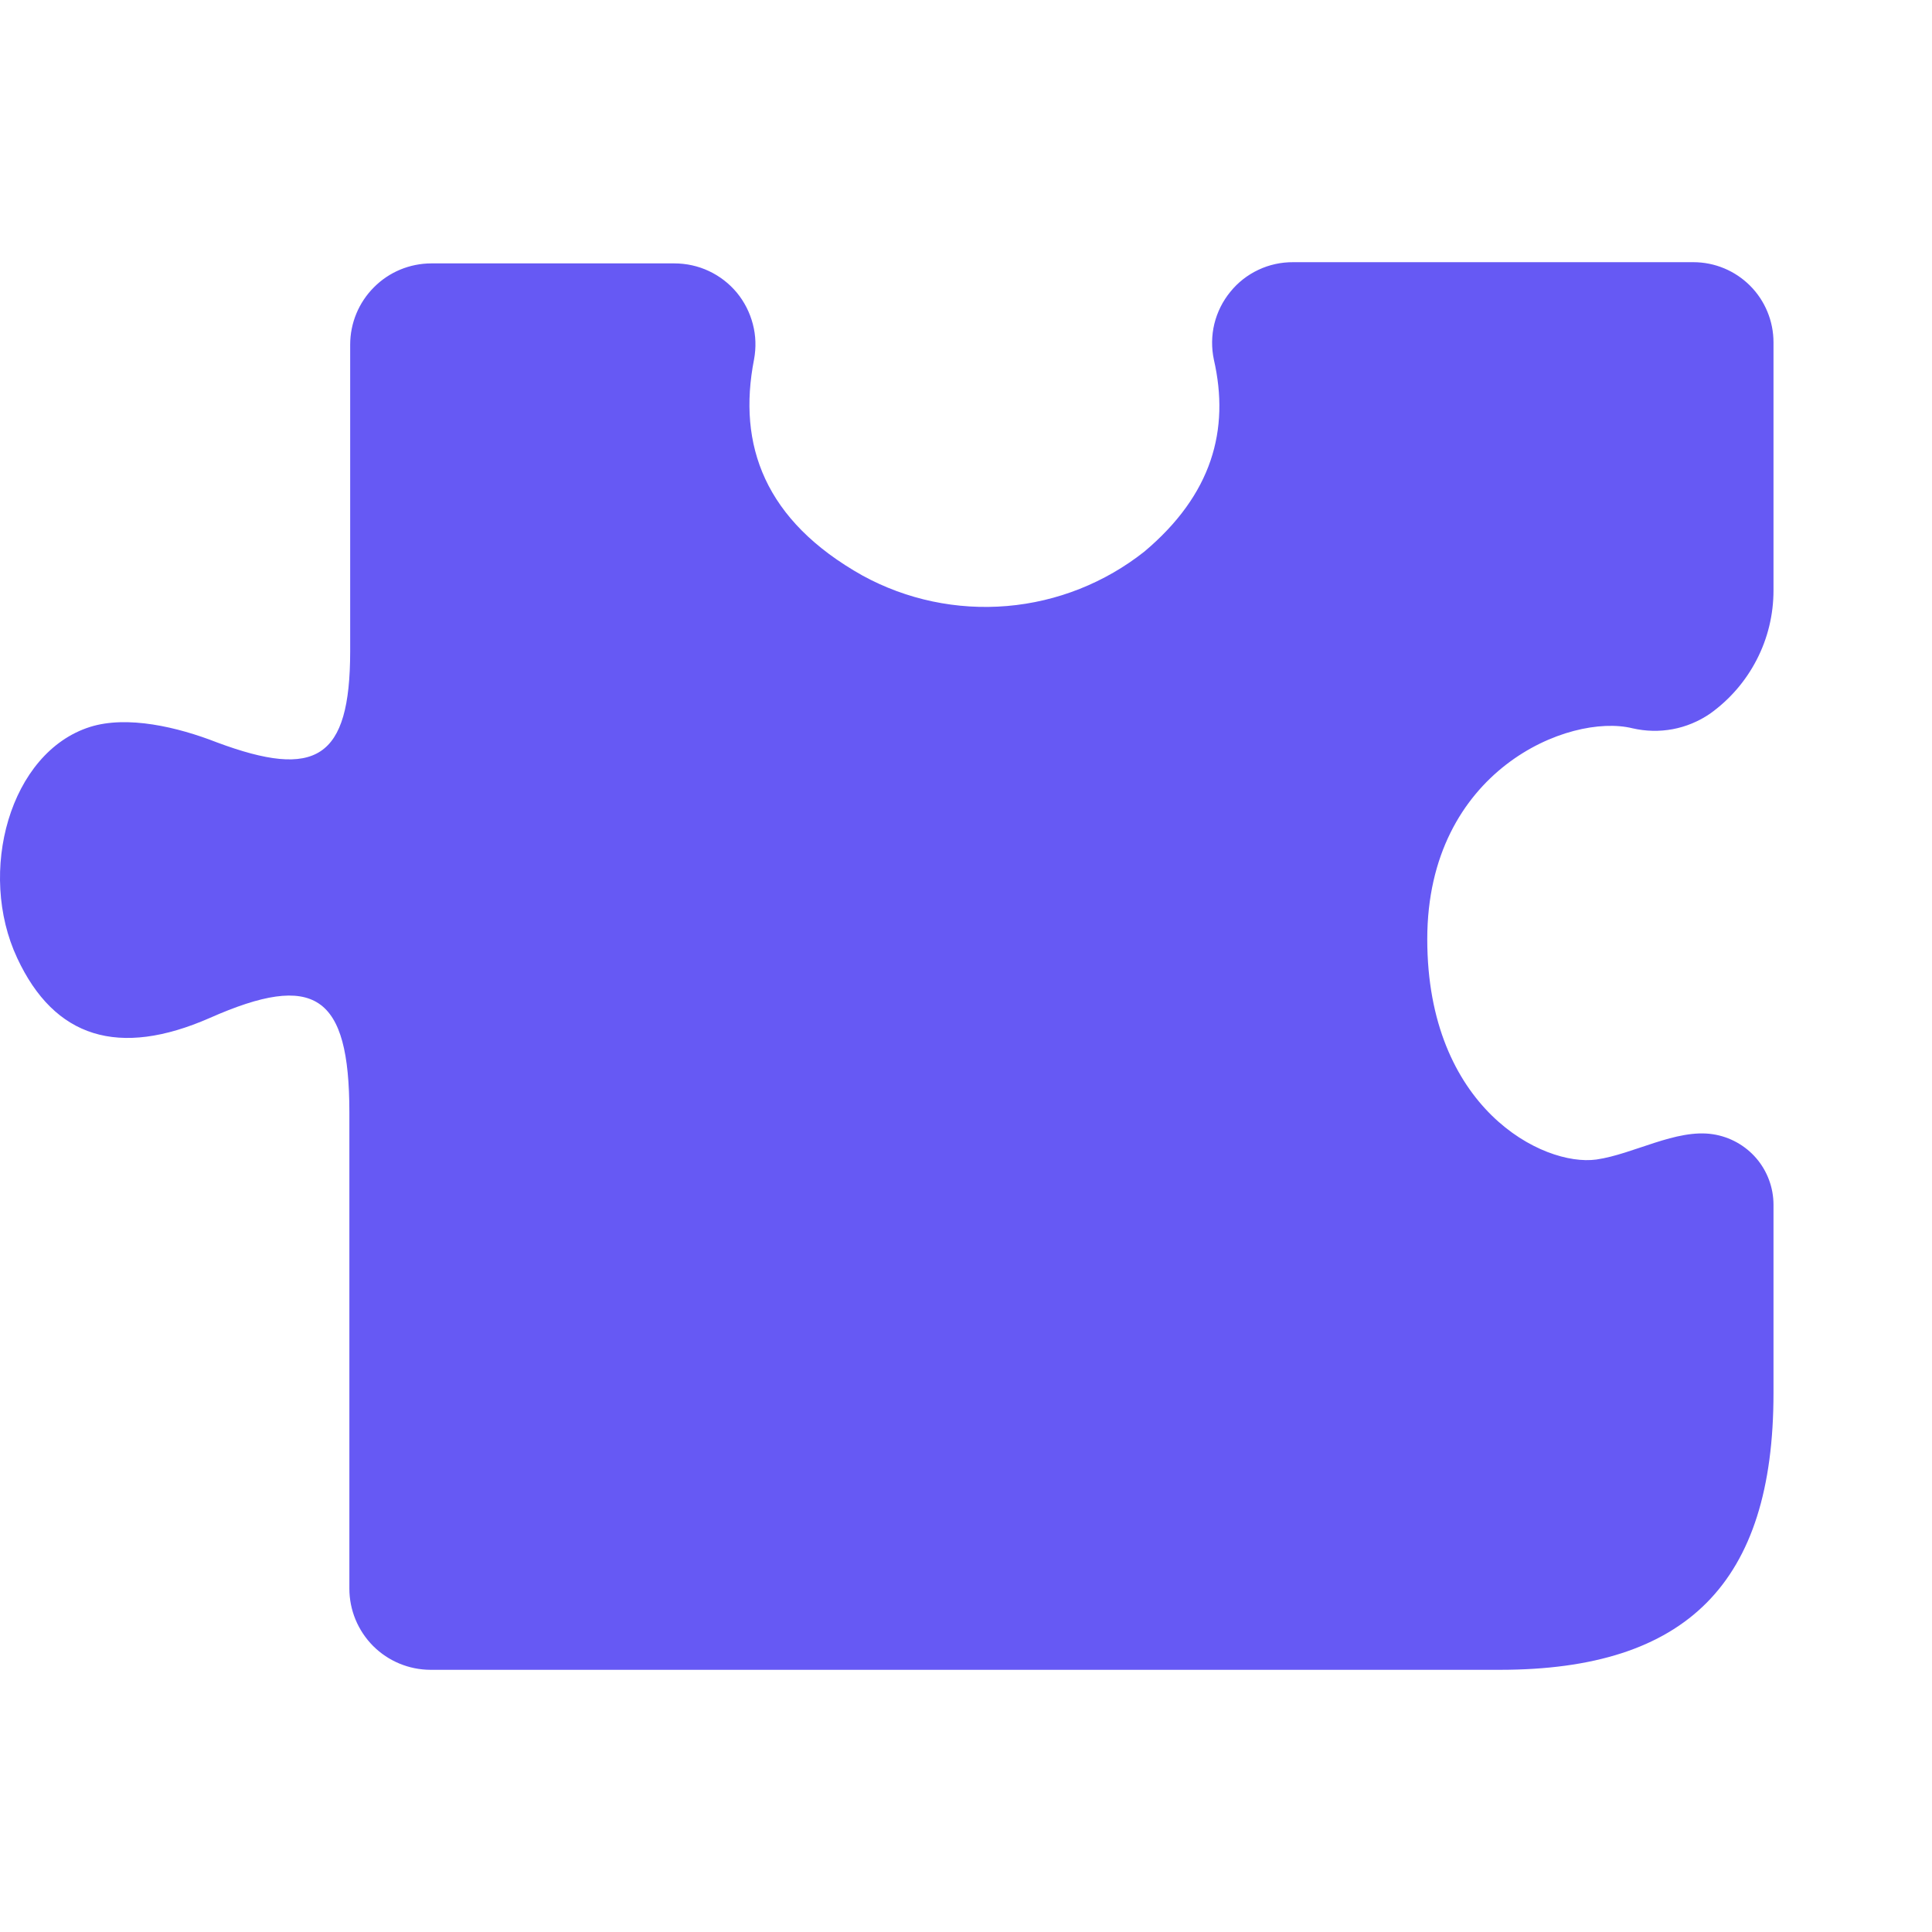 <svg width="24" height="24" viewBox="0 0 24 24" fill="none" xmlns="http://www.w3.org/2000/svg">
<path d="M22.031 4.253C22.031 5.566 22.031 6.192 22.031 7.335C22.031 7.634 21.96 7.93 21.822 8.196C21.685 8.462 21.486 8.692 21.242 8.866C21.103 8.961 20.945 9.027 20.78 9.058C20.614 9.089 20.444 9.085 20.279 9.047C19.494 8.854 17.73 9.569 17.73 11.667C17.73 13.764 19.165 14.496 19.831 14.404C20.291 14.338 20.822 14.019 21.279 14.09C21.488 14.122 21.679 14.228 21.817 14.388C21.955 14.549 22.031 14.754 22.031 14.966C22.031 15.798 22.031 16.305 22.031 17.307C22.031 19.662 20.955 20.743 18.631 20.743H5.347C5.08 20.742 4.824 20.636 4.635 20.447C4.446 20.257 4.34 20.001 4.34 19.734C4.34 17.705 4.34 15.762 4.34 13.818C4.34 12.356 3.909 12.069 2.607 12.645C1.474 13.142 0.676 12.894 0.214 11.902C-0.286 10.836 0.12 9.346 1.119 9.03C1.581 8.885 2.203 9.03 2.694 9.222C3.926 9.681 4.348 9.43 4.35 8.095C4.35 6.838 4.35 5.58 4.35 4.282C4.35 4.014 4.456 3.758 4.645 3.569C4.833 3.379 5.089 3.273 5.357 3.272H8.377C8.525 3.272 8.672 3.304 8.806 3.367C8.94 3.43 9.058 3.521 9.153 3.635C9.247 3.749 9.315 3.883 9.352 4.026C9.39 4.169 9.394 4.319 9.367 4.465C9.159 5.528 9.498 6.468 10.715 7.15C11.263 7.45 11.888 7.581 12.511 7.528C13.133 7.475 13.727 7.239 14.217 6.851C15.056 6.144 15.279 5.341 15.079 4.467C15.048 4.32 15.05 4.168 15.085 4.023C15.121 3.877 15.188 3.742 15.283 3.626C15.377 3.509 15.496 3.416 15.632 3.352C15.767 3.288 15.915 3.256 16.065 3.257H21.036C21.3 3.257 21.553 3.362 21.74 3.549C21.926 3.735 22.031 3.989 22.031 4.253Z" fill="#6659F4"/>
</svg>
